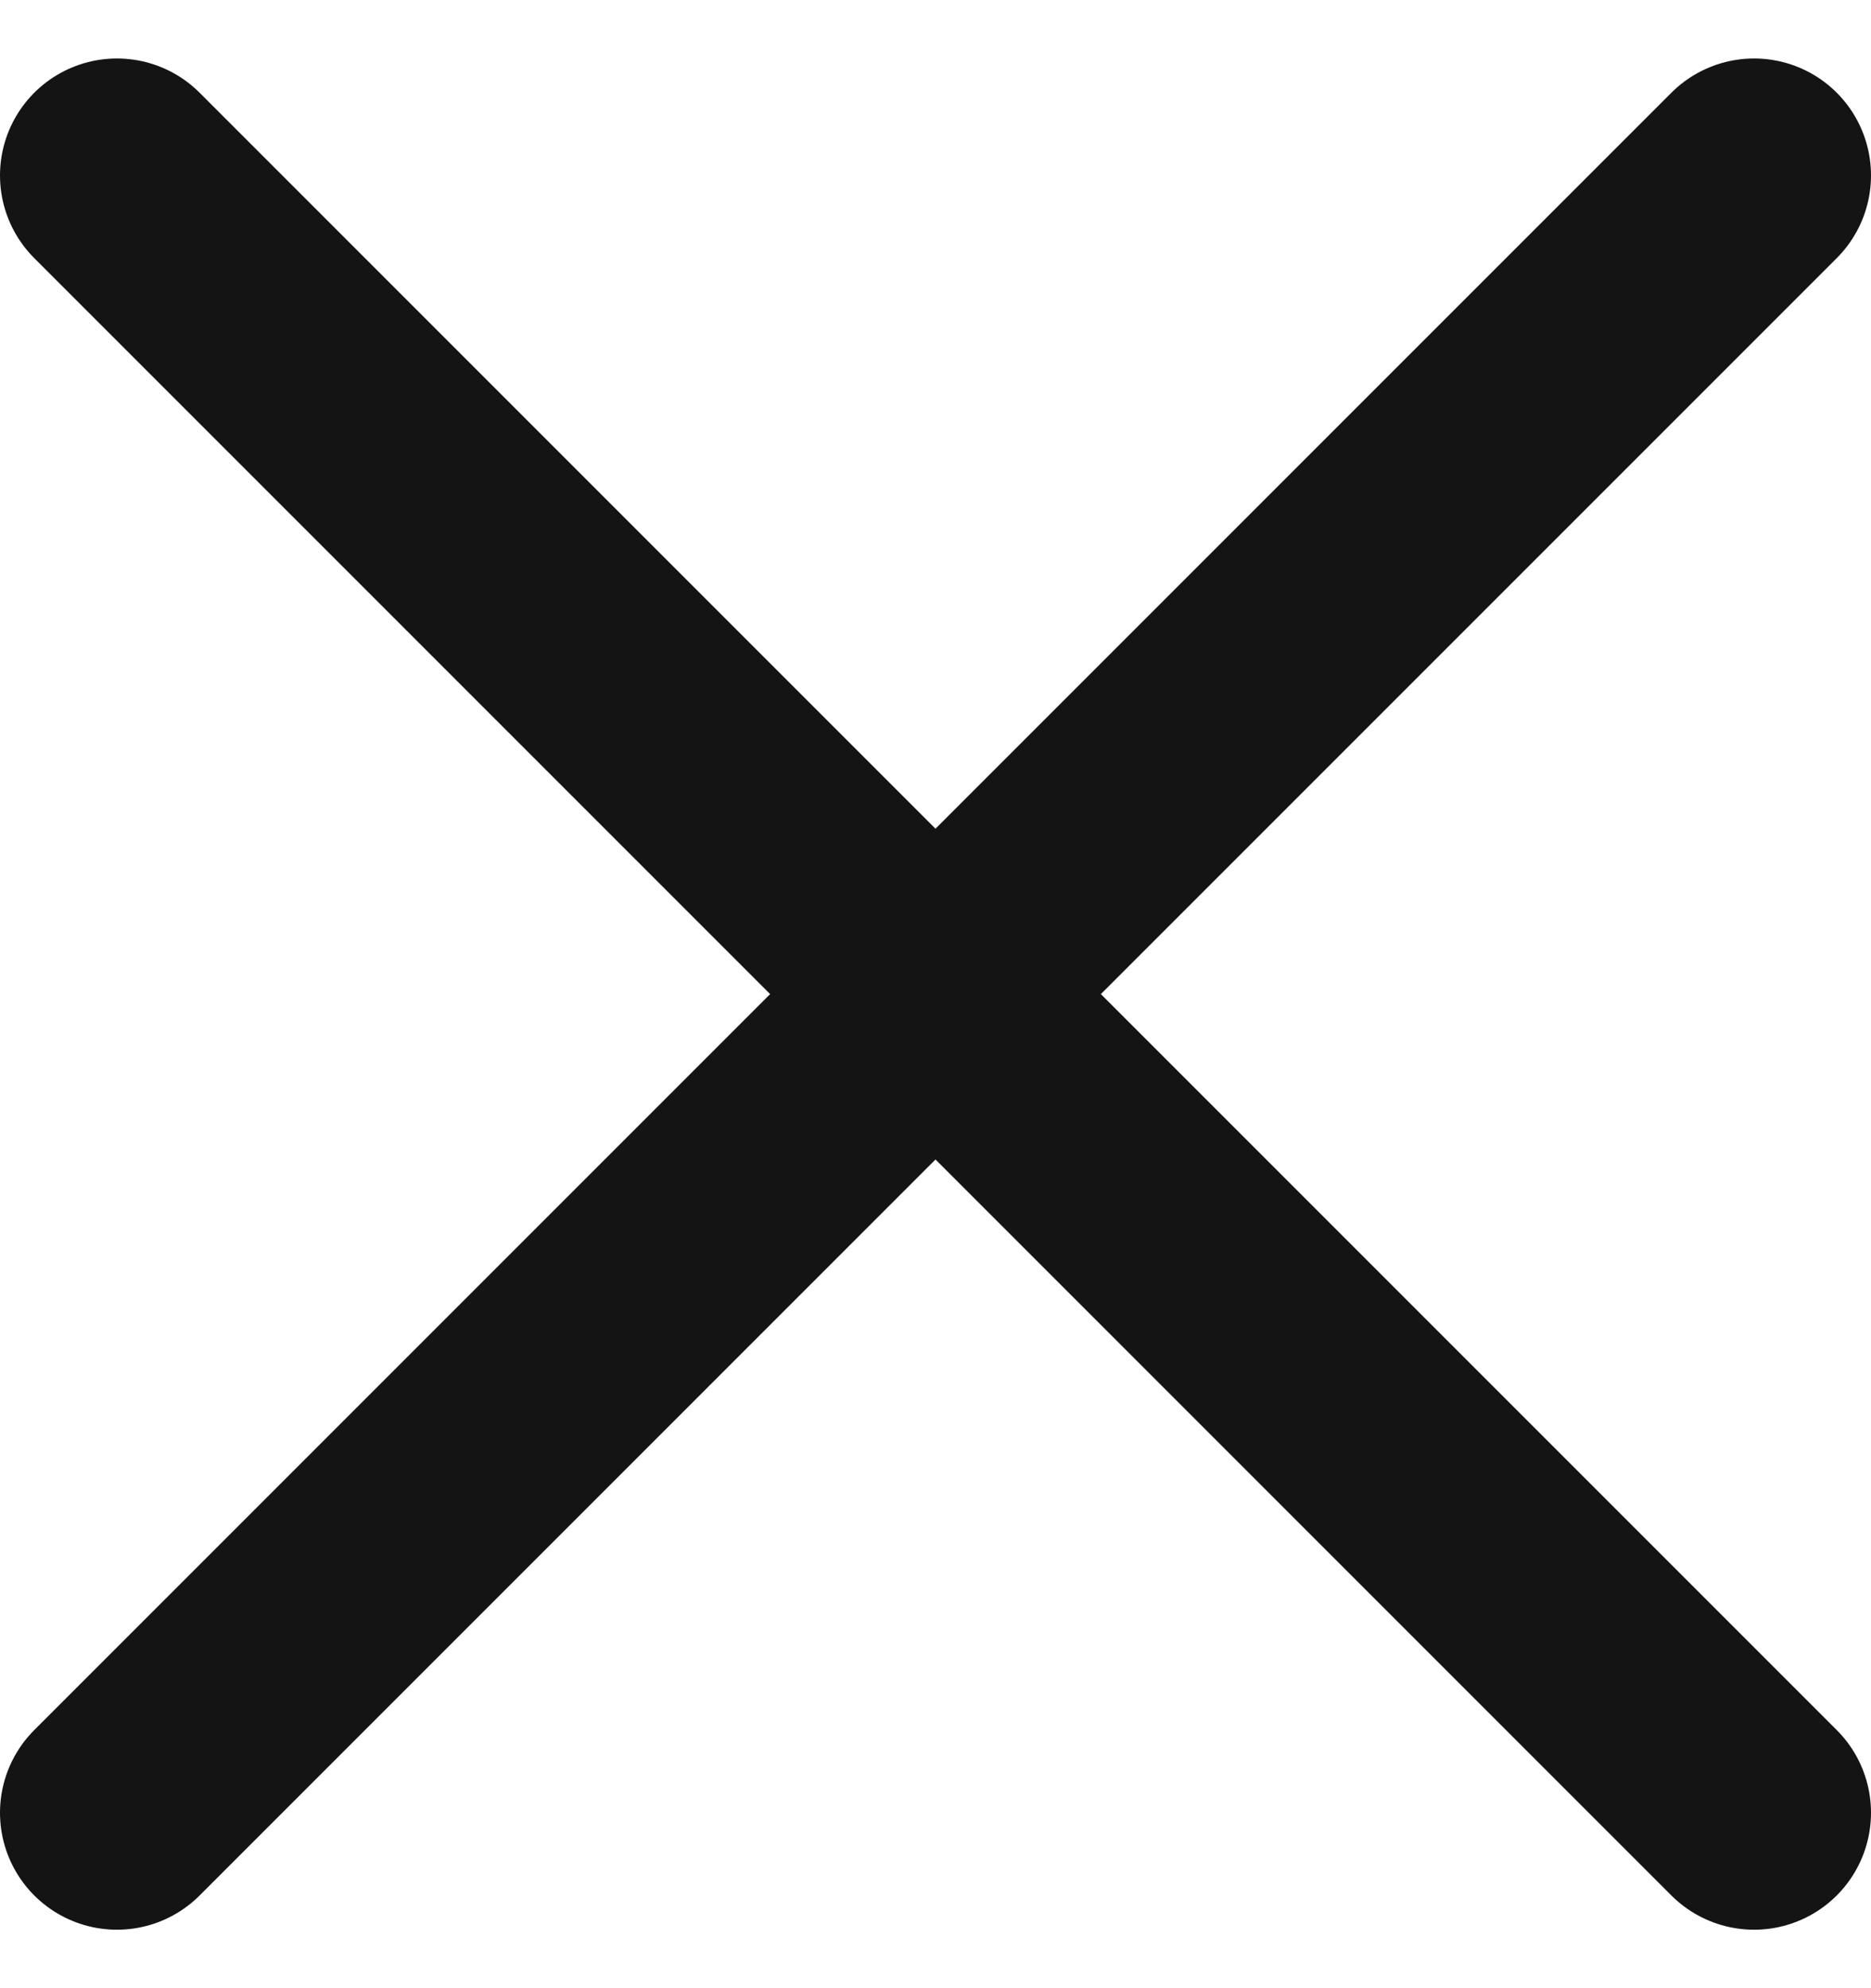 <svg width="16" height="17" viewBox="0 0 16 17" fill="none" xmlns="http://www.w3.org/2000/svg">
<path d="M15 15.5L8 8.5M8 8.5L1 1.5M8 8.5L15 1.5M8 8.5L1 15.5" stroke="#141414" stroke-width="2" stroke-linecap="round" stroke-linejoin="round"/>
</svg>
